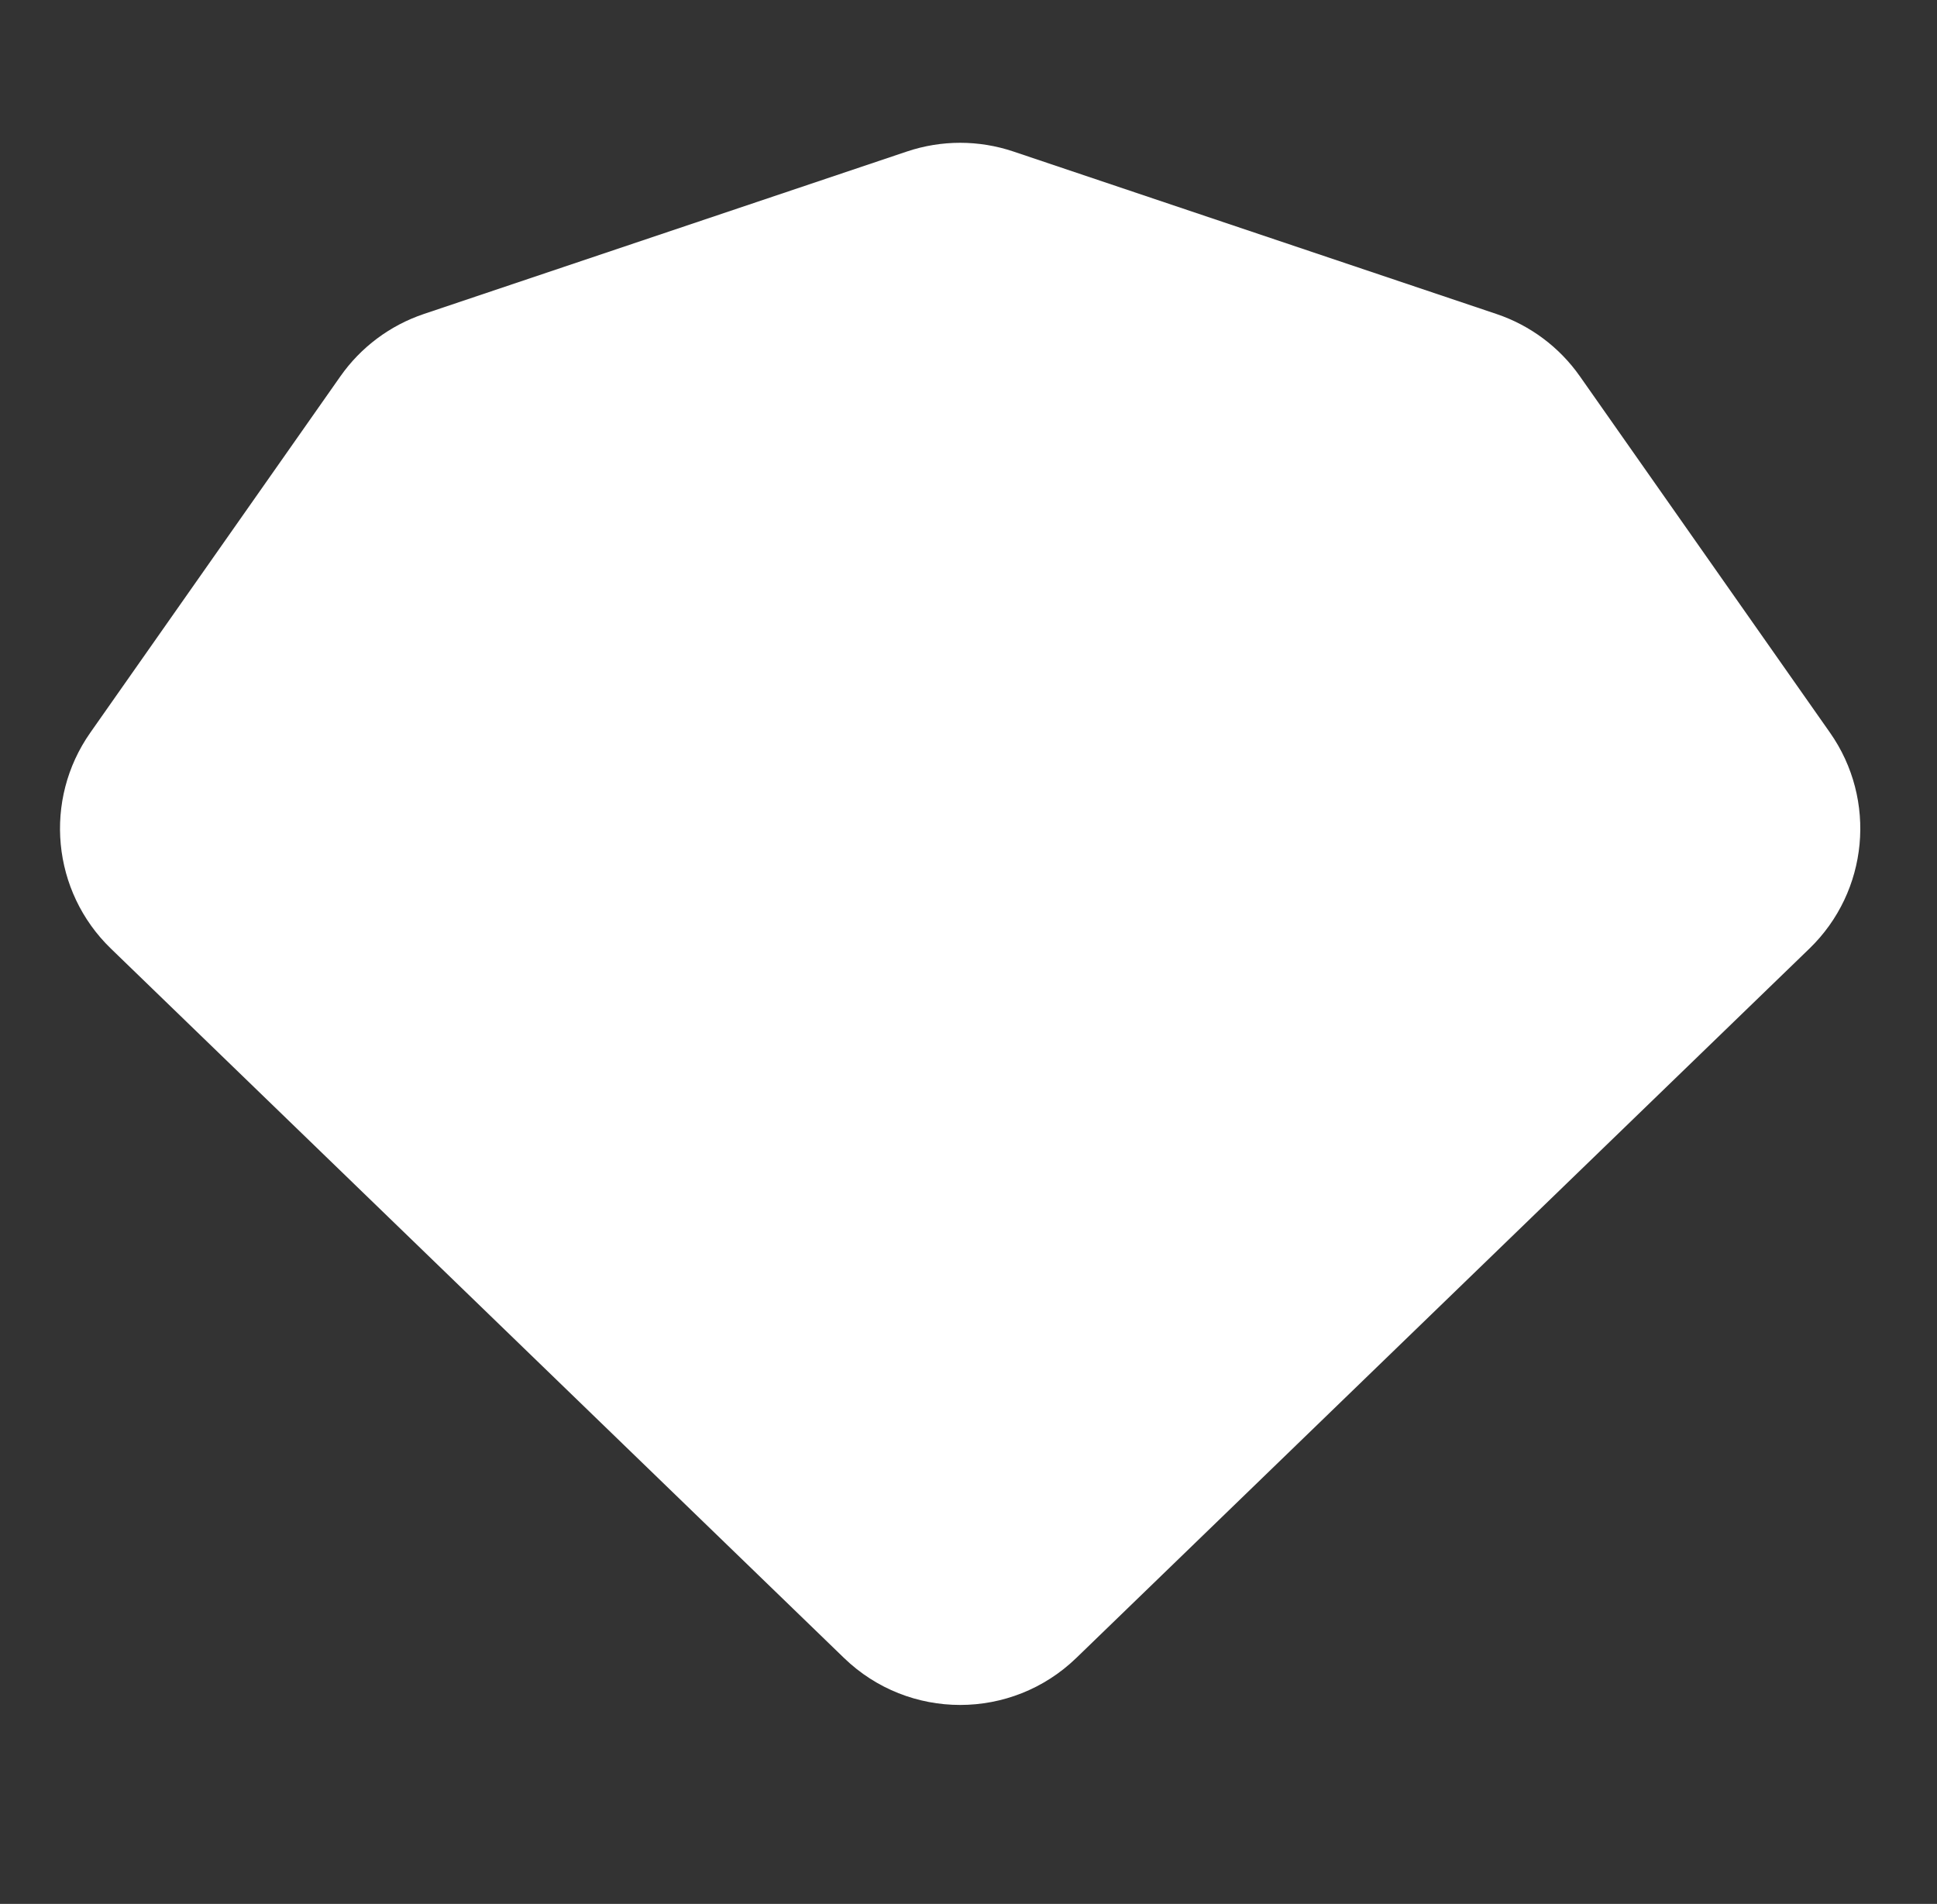 <svg width="58" height="57" viewBox="0 0 58 57" fill="none" xmlns="http://www.w3.org/2000/svg">
<rect x="0" y="0" width="58" height="57" fill="#333333" stroke="none"/>
<path d="M27.156 4.536C28.19 4.188 29.31 4.188 30.344 4.536L44.808 9.4C45.819 9.74 46.694 10.393 47.307 11.266L54.795 21.933C56.209 23.946 55.948 26.689 54.18 28.399L32.227 49.637C30.288 51.512 27.212 51.512 25.273 49.637L3.32 28.399C1.552 26.689 1.291 23.946 2.705 21.933L10.193 11.266C10.806 10.393 11.681 9.74 12.692 9.4L27.156 4.536Z" fill="white"/>
</svg>
